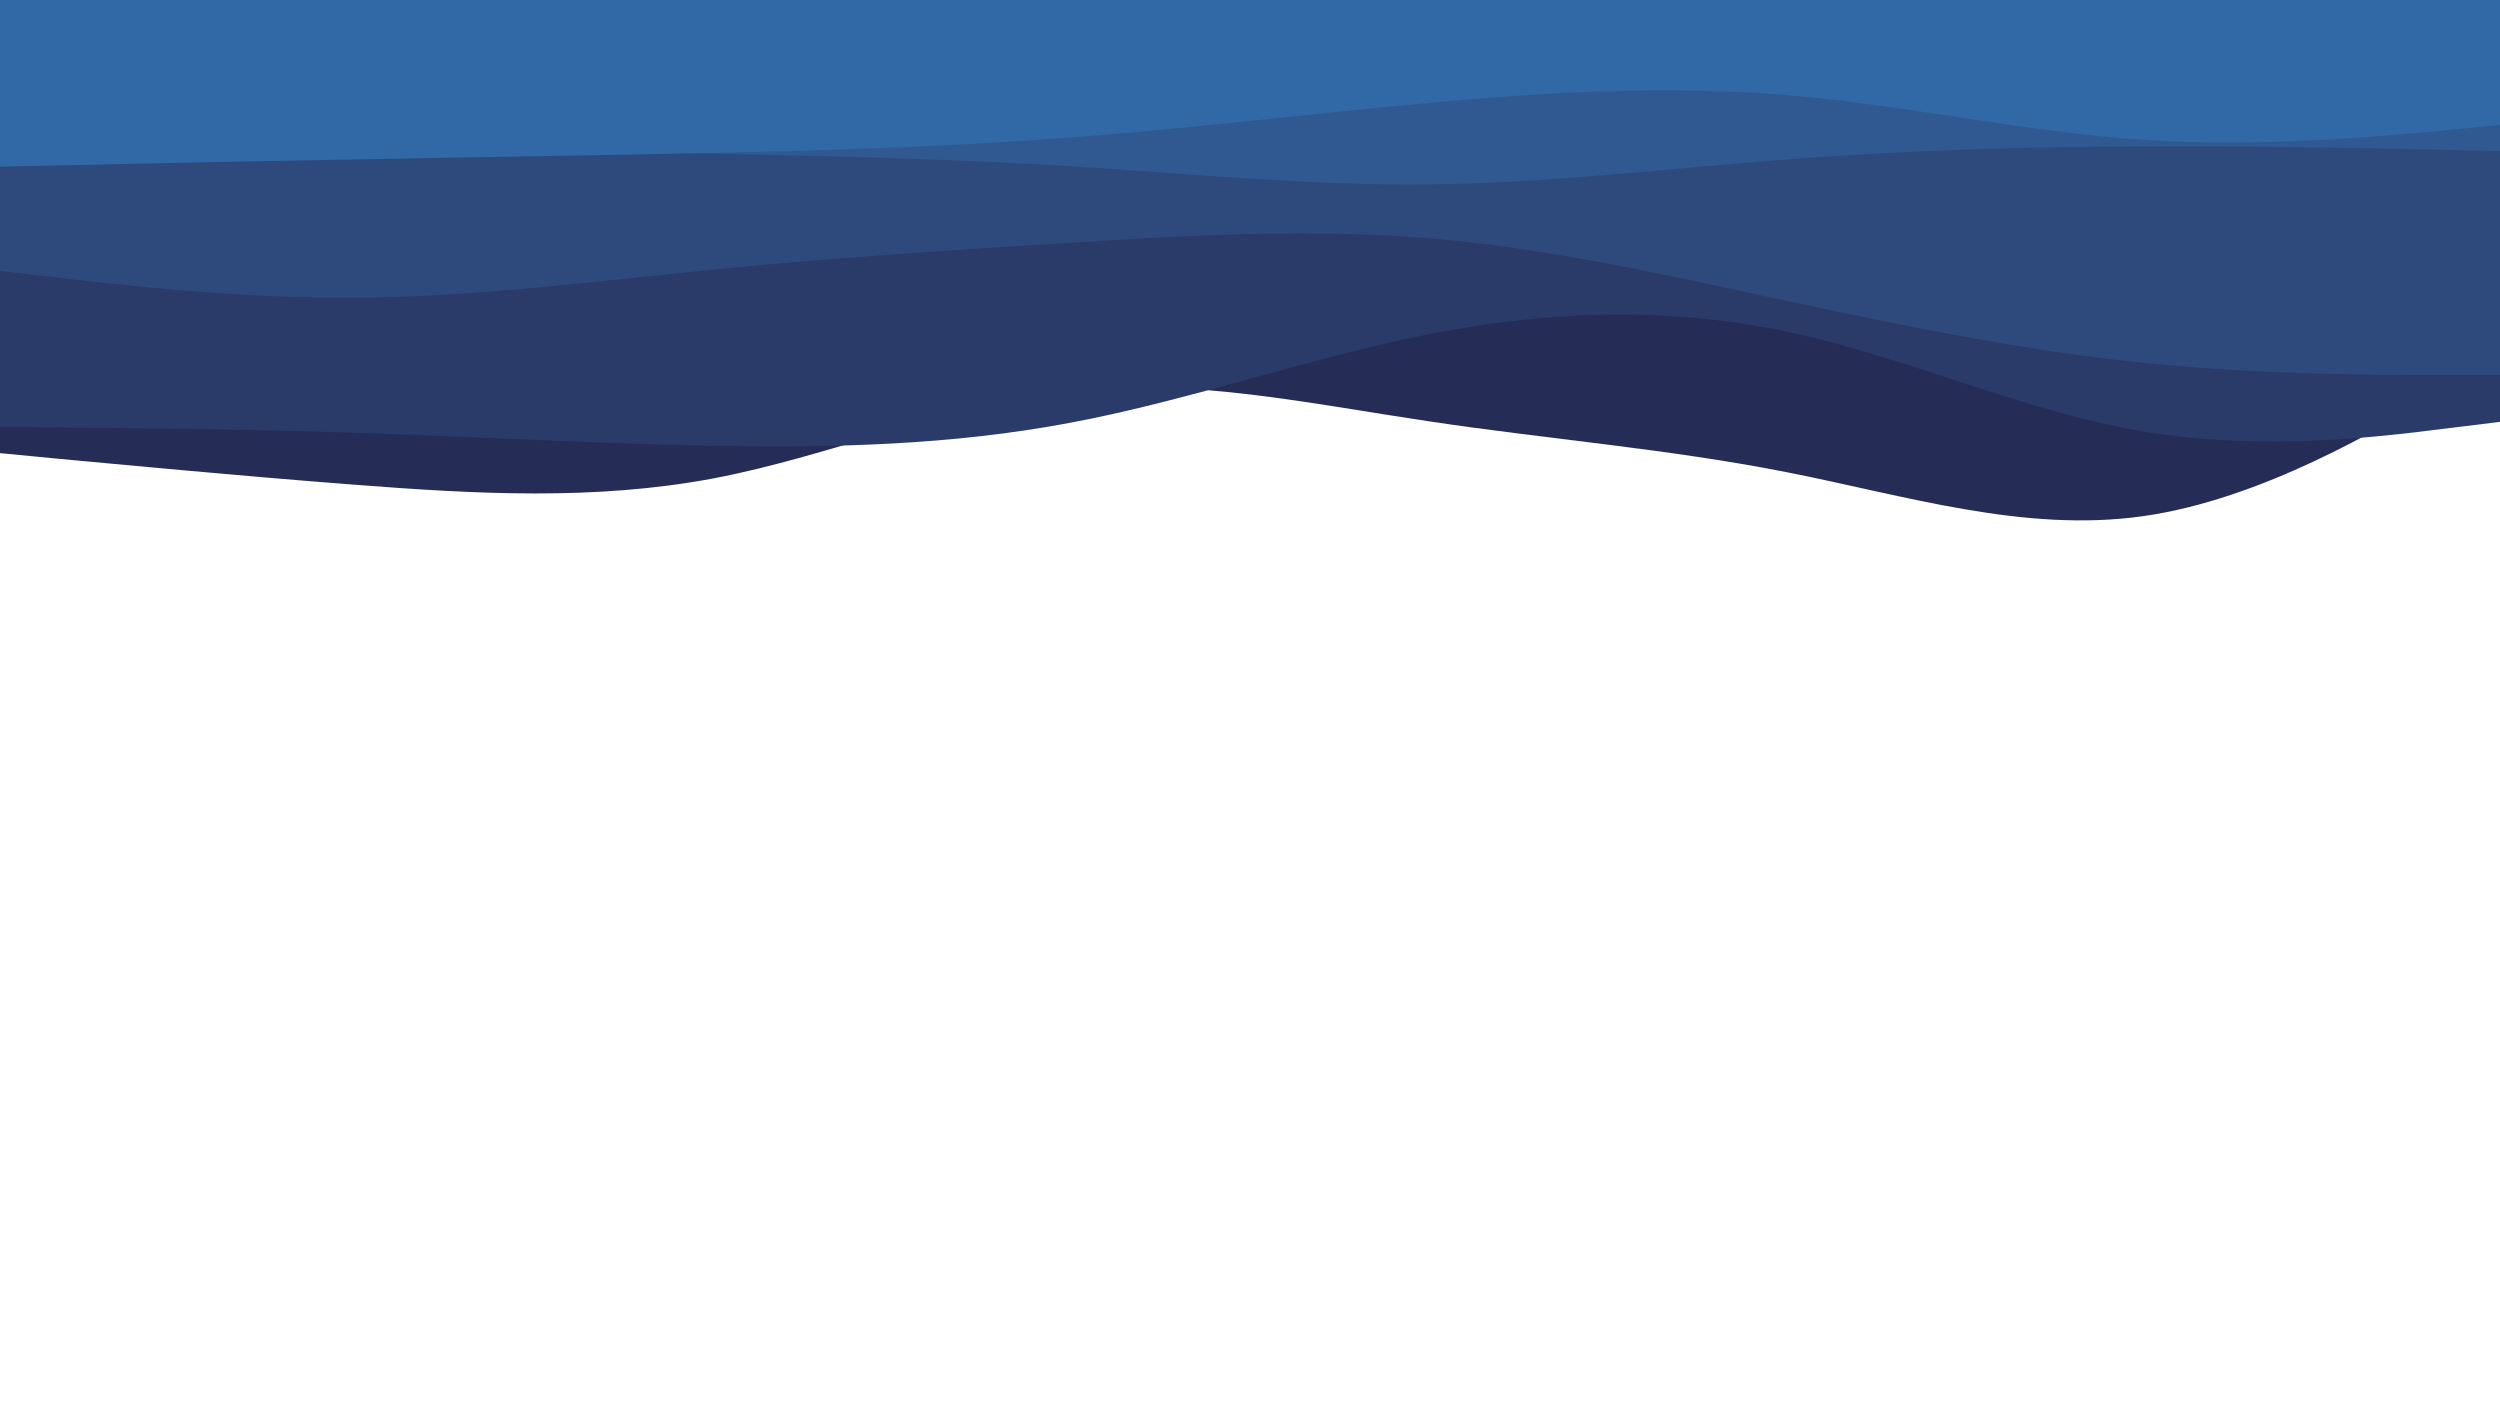 <svg id="visual" viewBox="0 0 960 540" width="960" height="540" xmlns="http://www.w3.org/2000/svg" xmlns:xlink="http://www.w3.org/1999/xlink" version="1.1"><path d="M0 174L22.8 176.2C45.7 178.3 91.3 182.7 137 186.2C182.7 189.7 228.3 192.3 274 183.7C319.7 175 365.3 155 411.2 150C457 145 503 155 548.8 161.8C594.7 168.7 640.3 172.3 686 181.3C731.7 190.3 777.3 204.7 823 198.2C868.7 191.7 914.3 164.3 937.2 150.7L960 137L960 0L937.2 0C914.3 0 868.7 0 823 0C777.3 0 731.7 0 686 0C640.3 0 594.7 0 548.8 0C503 0 457 0 411.2 0C365.3 0 319.7 0 274 0C228.3 0 182.7 0 137 0C91.3 0 45.7 0 22.8 0L0 0Z" fill="#252d56"></path><path d="M0 164L22.8 164.2C45.7 164.3 91.3 164.7 137 166.2C182.7 167.7 228.3 170.3 274 171.2C319.7 172 365.3 171 411.2 162.3C457 153.7 503 137.3 548.8 128.3C594.7 119.3 640.3 117.7 686 127.3C731.7 137 777.3 158 823 165.7C868.7 173.3 914.3 167.7 937.2 164.8L960 162L960 0L937.2 0C914.3 0 868.7 0 823 0C777.3 0 731.7 0 686 0C640.3 0 594.7 0 548.8 0C503 0 457 0 411.2 0C365.3 0 319.7 0 274 0C228.3 0 182.7 0 137 0C91.3 0 45.7 0 22.8 0L0 0Z" fill="#2a3b69"></path><path d="M0 104L22.8 106.7C45.7 109.3 91.3 114.7 137 114.3C182.7 114 228.3 108 274 103.5C319.7 99 365.3 96 411.2 93.2C457 90.3 503 87.7 548.8 91.5C594.7 95.3 640.3 105.7 686 115.5C731.7 125.3 777.3 134.7 823 139.3C868.7 144 914.3 144 937.2 144L960 144L960 0L937.2 0C914.3 0 868.7 0 823 0C777.3 0 731.7 0 686 0C640.3 0 594.7 0 548.8 0C503 0 457 0 411.2 0C365.3 0 319.7 0 274 0C228.3 0 182.7 0 137 0C91.3 0 45.7 0 22.8 0L0 0Z" fill="#2e4a7d"></path><path d="M0 53L22.8 53.5C45.7 54 91.3 55 137 56C182.7 57 228.3 58 274 59C319.7 60 365.3 61 411.2 63.8C457 66.7 503 71.3 548.8 70.8C594.7 70.3 640.3 64.7 686 61.2C731.7 57.7 777.3 56.3 823 56.2C868.7 56 914.3 57 937.2 57.5L960 58L960 0L937.2 0C914.3 0 868.7 0 823 0C777.3 0 731.7 0 686 0C640.3 0 594.7 0 548.8 0C503 0 457 0 411.2 0C365.3 0 319.7 0 274 0C228.3 0 182.7 0 137 0C91.3 0 45.7 0 22.8 0L0 0Z" fill="#305991"></path><path d="M0 64L22.8 63.5C45.7 63 91.3 62 137 61.2C182.7 60.3 228.3 59.7 274 58.7C319.7 57.7 365.3 56.3 411.2 52.8C457 49.3 503 43.7 548.8 39.5C594.7 35.3 640.3 32.7 686 36.5C731.7 40.3 777.3 50.7 823 53.7C868.7 56.7 914.3 52.3 937.2 50.2L960 48L960 0L937.2 0C914.3 0 868.7 0 823 0C777.3 0 731.7 0 686 0C640.3 0 594.7 0 548.8 0C503 0 457 0 411.2 0C365.3 0 319.7 0 274 0C228.3 0 182.7 0 137 0C91.3 0 45.7 0 22.8 0L0 0Z" fill="#3069a5"></path></svg>
